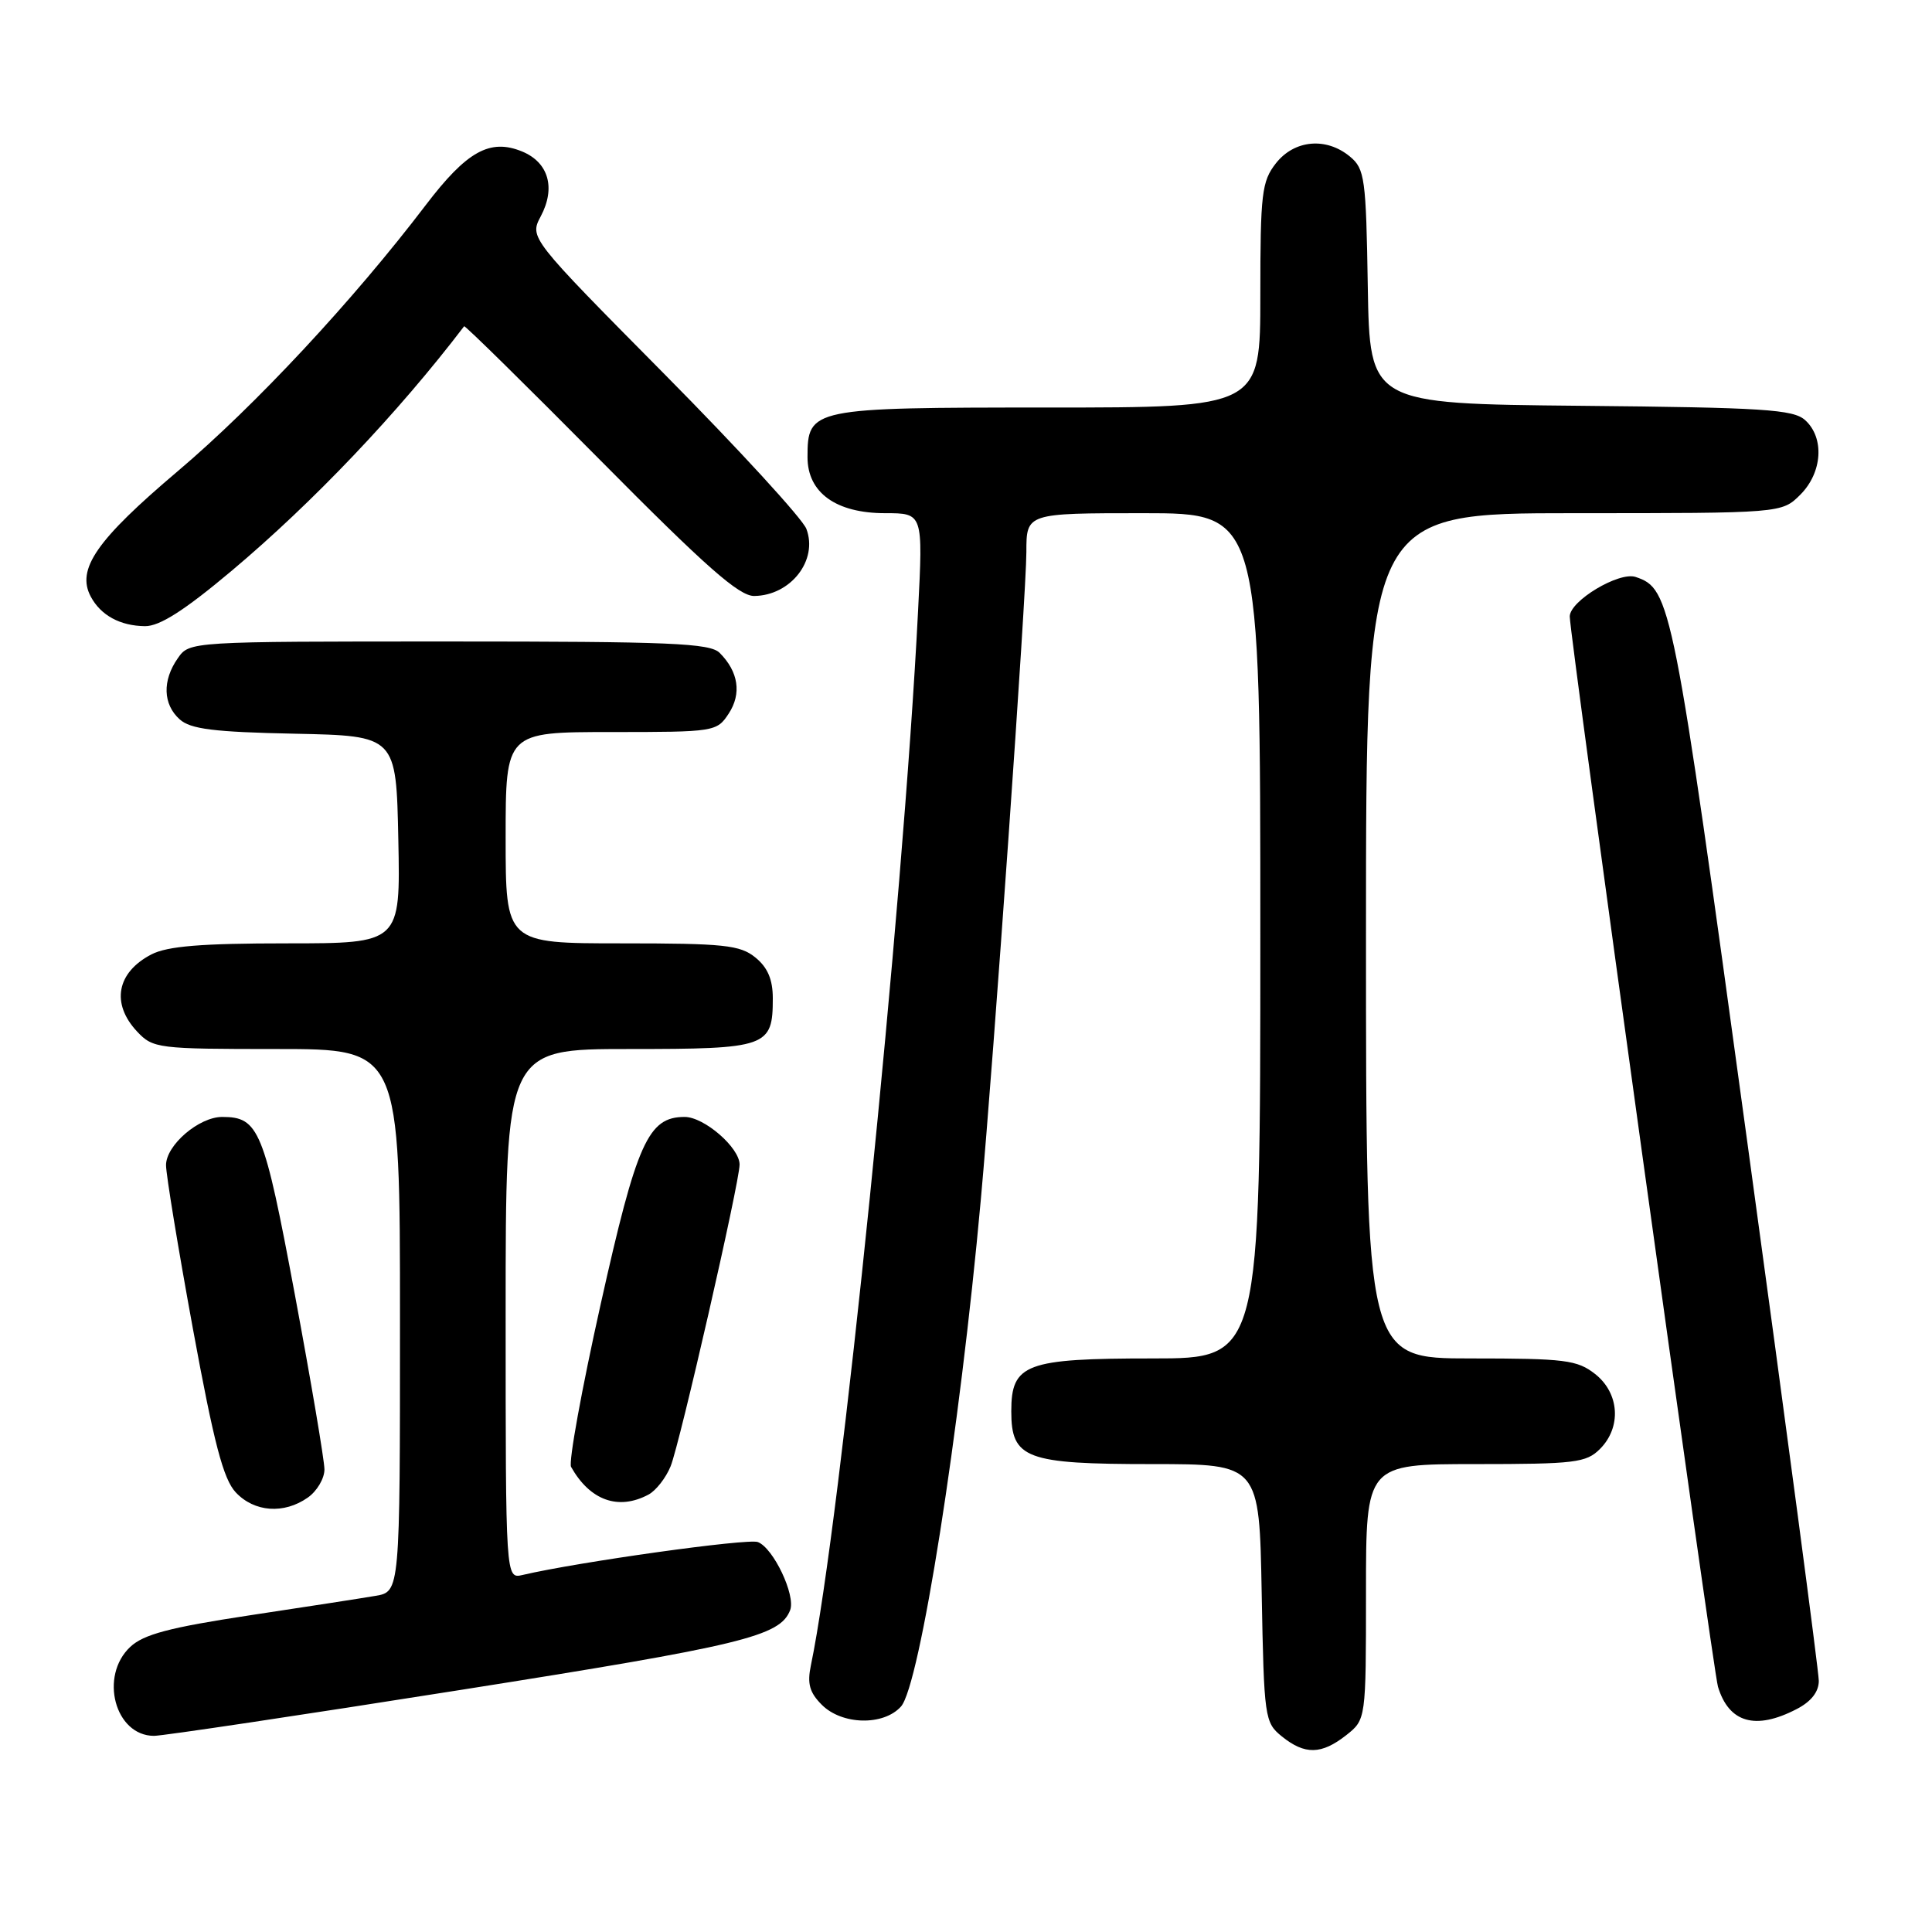 <?xml version="1.0" encoding="UTF-8" standalone="no"?>
<!DOCTYPE svg PUBLIC "-//W3C//DTD SVG 1.1//EN" "http://www.w3.org/Graphics/SVG/1.1/DTD/svg11.dtd" >
<svg xmlns="http://www.w3.org/2000/svg" xmlns:xlink="http://www.w3.org/1999/xlink" version="1.1" viewBox="0 0 256 256">
 <g >
 <path fill="currentColor"
d=" M 178.37 229.93 C 181.00 227.85 181.00 227.85 181.00 210.93 C 181.00 194.00 181.00 194.00 195.50 194.00 C 208.67 194.00 210.18 193.82 212.00 192.00 C 214.88 189.12 214.59 184.61 211.37 182.07 C 208.99 180.20 207.38 180.00 194.87 180.00 C 181.00 180.00 181.00 180.00 181.00 124.00 C 181.00 68.00 181.00 68.00 208.55 68.00 C 236.09 68.00 236.09 68.00 238.55 65.55 C 241.48 62.62 241.78 58.01 239.19 55.67 C 237.62 54.25 233.68 54.00 209.44 53.77 C 181.50 53.50 181.50 53.50 181.24 38.00 C 181.01 23.63 180.84 22.37 178.88 20.75 C 175.74 18.14 171.52 18.52 169.07 21.63 C 167.19 24.03 167.00 25.61 167.00 39.13 C 167.00 54.00 167.00 54.00 138.83 54.00 C 107.45 54.00 107.00 54.09 107.00 60.58 C 107.00 65.28 110.77 68.00 117.29 68.00 C 122.31 68.00 122.31 68.00 121.65 80.92 C 119.67 120.20 111.35 202.05 107.45 220.65 C 106.94 223.09 107.26 224.26 108.90 225.90 C 111.57 228.57 117.06 228.70 119.38 226.13 C 121.87 223.38 127.18 189.71 129.96 159.00 C 131.69 139.98 136.00 78.64 136.00 73.14 C 136.00 68.00 136.00 68.00 151.50 68.00 C 167.00 68.00 167.00 68.00 167.00 124.00 C 167.00 180.00 167.00 180.00 152.72 180.00 C 135.90 180.00 134.00 180.71 134.00 187.00 C 134.00 193.28 135.91 194.00 152.66 194.00 C 166.87 194.00 166.87 194.00 167.18 211.09 C 167.49 227.66 167.57 228.24 169.86 230.09 C 172.90 232.54 175.09 232.50 178.37 229.93 Z  M 61.00 223.93 C 98.41 218.02 103.36 216.82 104.70 213.35 C 105.45 211.38 102.48 205.12 100.42 204.33 C 99.09 203.82 76.65 206.96 69.25 208.69 C 67.00 209.22 67.00 209.22 67.00 174.11 C 67.00 139.00 67.00 139.00 83.38 139.00 C 101.68 139.00 102.40 138.75 102.40 132.28 C 102.40 129.79 101.72 128.19 100.09 126.87 C 98.06 125.22 95.94 125.00 82.39 125.00 C 67.00 125.00 67.00 125.00 67.00 111.00 C 67.00 97.00 67.00 97.00 80.98 97.00 C 94.71 97.00 94.98 96.96 96.56 94.55 C 98.29 91.91 97.85 89.00 95.36 86.51 C 94.08 85.22 88.76 85.00 59.49 85.00 C 25.11 85.00 25.11 85.00 23.56 87.22 C 21.49 90.17 21.59 93.32 23.80 95.31 C 25.23 96.61 28.31 97.00 39.05 97.22 C 52.50 97.50 52.50 97.50 52.78 111.25 C 53.06 125.00 53.06 125.00 37.98 125.00 C 26.70 125.00 22.19 125.37 20.07 126.46 C 15.46 128.85 14.69 132.98 18.17 136.69 C 20.27 138.92 20.90 139.00 36.67 139.00 C 53.00 139.00 53.00 139.00 53.00 174.95 C 53.00 210.91 53.00 210.91 49.75 211.46 C 47.96 211.77 40.43 212.93 33.01 214.05 C 22.47 215.65 19.03 216.56 17.26 218.22 C 13.13 222.10 15.23 229.99 20.40 230.01 C 21.56 230.01 39.82 227.28 61.00 223.93 Z  M 238.05 226.47 C 239.98 225.48 241.00 224.18 241.00 222.72 C 241.00 221.50 236.73 189.32 231.51 151.21 C 221.70 79.49 221.41 78.03 216.73 76.45 C 214.53 75.71 208.00 79.62 208.00 81.69 C 208.00 84.24 226.99 221.35 227.64 223.50 C 229.09 228.28 232.61 229.29 238.05 226.47 Z  M 40.78 198.44 C 42.00 197.59 43.00 195.90 42.99 194.69 C 42.98 193.49 41.22 183.07 39.07 171.54 C 34.98 149.65 34.30 148.00 29.44 148.00 C 26.36 148.00 22.00 151.74 22.00 154.39 C 22.00 155.62 23.60 165.37 25.56 176.06 C 28.35 191.25 29.59 195.99 31.24 197.75 C 33.70 200.37 37.62 200.66 40.78 198.44 Z  M 85.93 198.04 C 86.92 197.51 88.24 195.82 88.86 194.29 C 90.08 191.29 98.00 156.64 98.00 154.31 C 98.00 152.07 93.31 148.00 90.72 148.00 C 85.88 148.00 84.38 151.35 79.58 172.87 C 77.08 184.07 75.32 193.75 75.67 194.37 C 78.18 198.83 81.94 200.17 85.93 198.04 Z  M 30.71 75.62 C 41.45 66.59 52.71 54.76 61.50 43.23 C 61.61 43.09 69.73 51.08 79.54 60.98 C 93.55 75.13 97.93 78.99 99.94 78.97 C 104.78 78.91 108.42 74.23 106.85 70.08 C 106.35 68.75 97.89 59.52 88.05 49.58 C 70.15 31.50 70.15 31.50 71.66 28.65 C 73.65 24.89 72.69 21.53 69.20 20.08 C 64.93 18.32 61.86 20.02 56.41 27.18 C 46.80 39.81 33.81 53.75 23.57 62.42 C 12.77 71.56 10.09 75.43 12.03 79.06 C 13.36 81.54 15.91 82.93 19.21 82.97 C 21.15 82.99 24.44 80.89 30.71 75.62 Z "/>
</g>
</svg>
